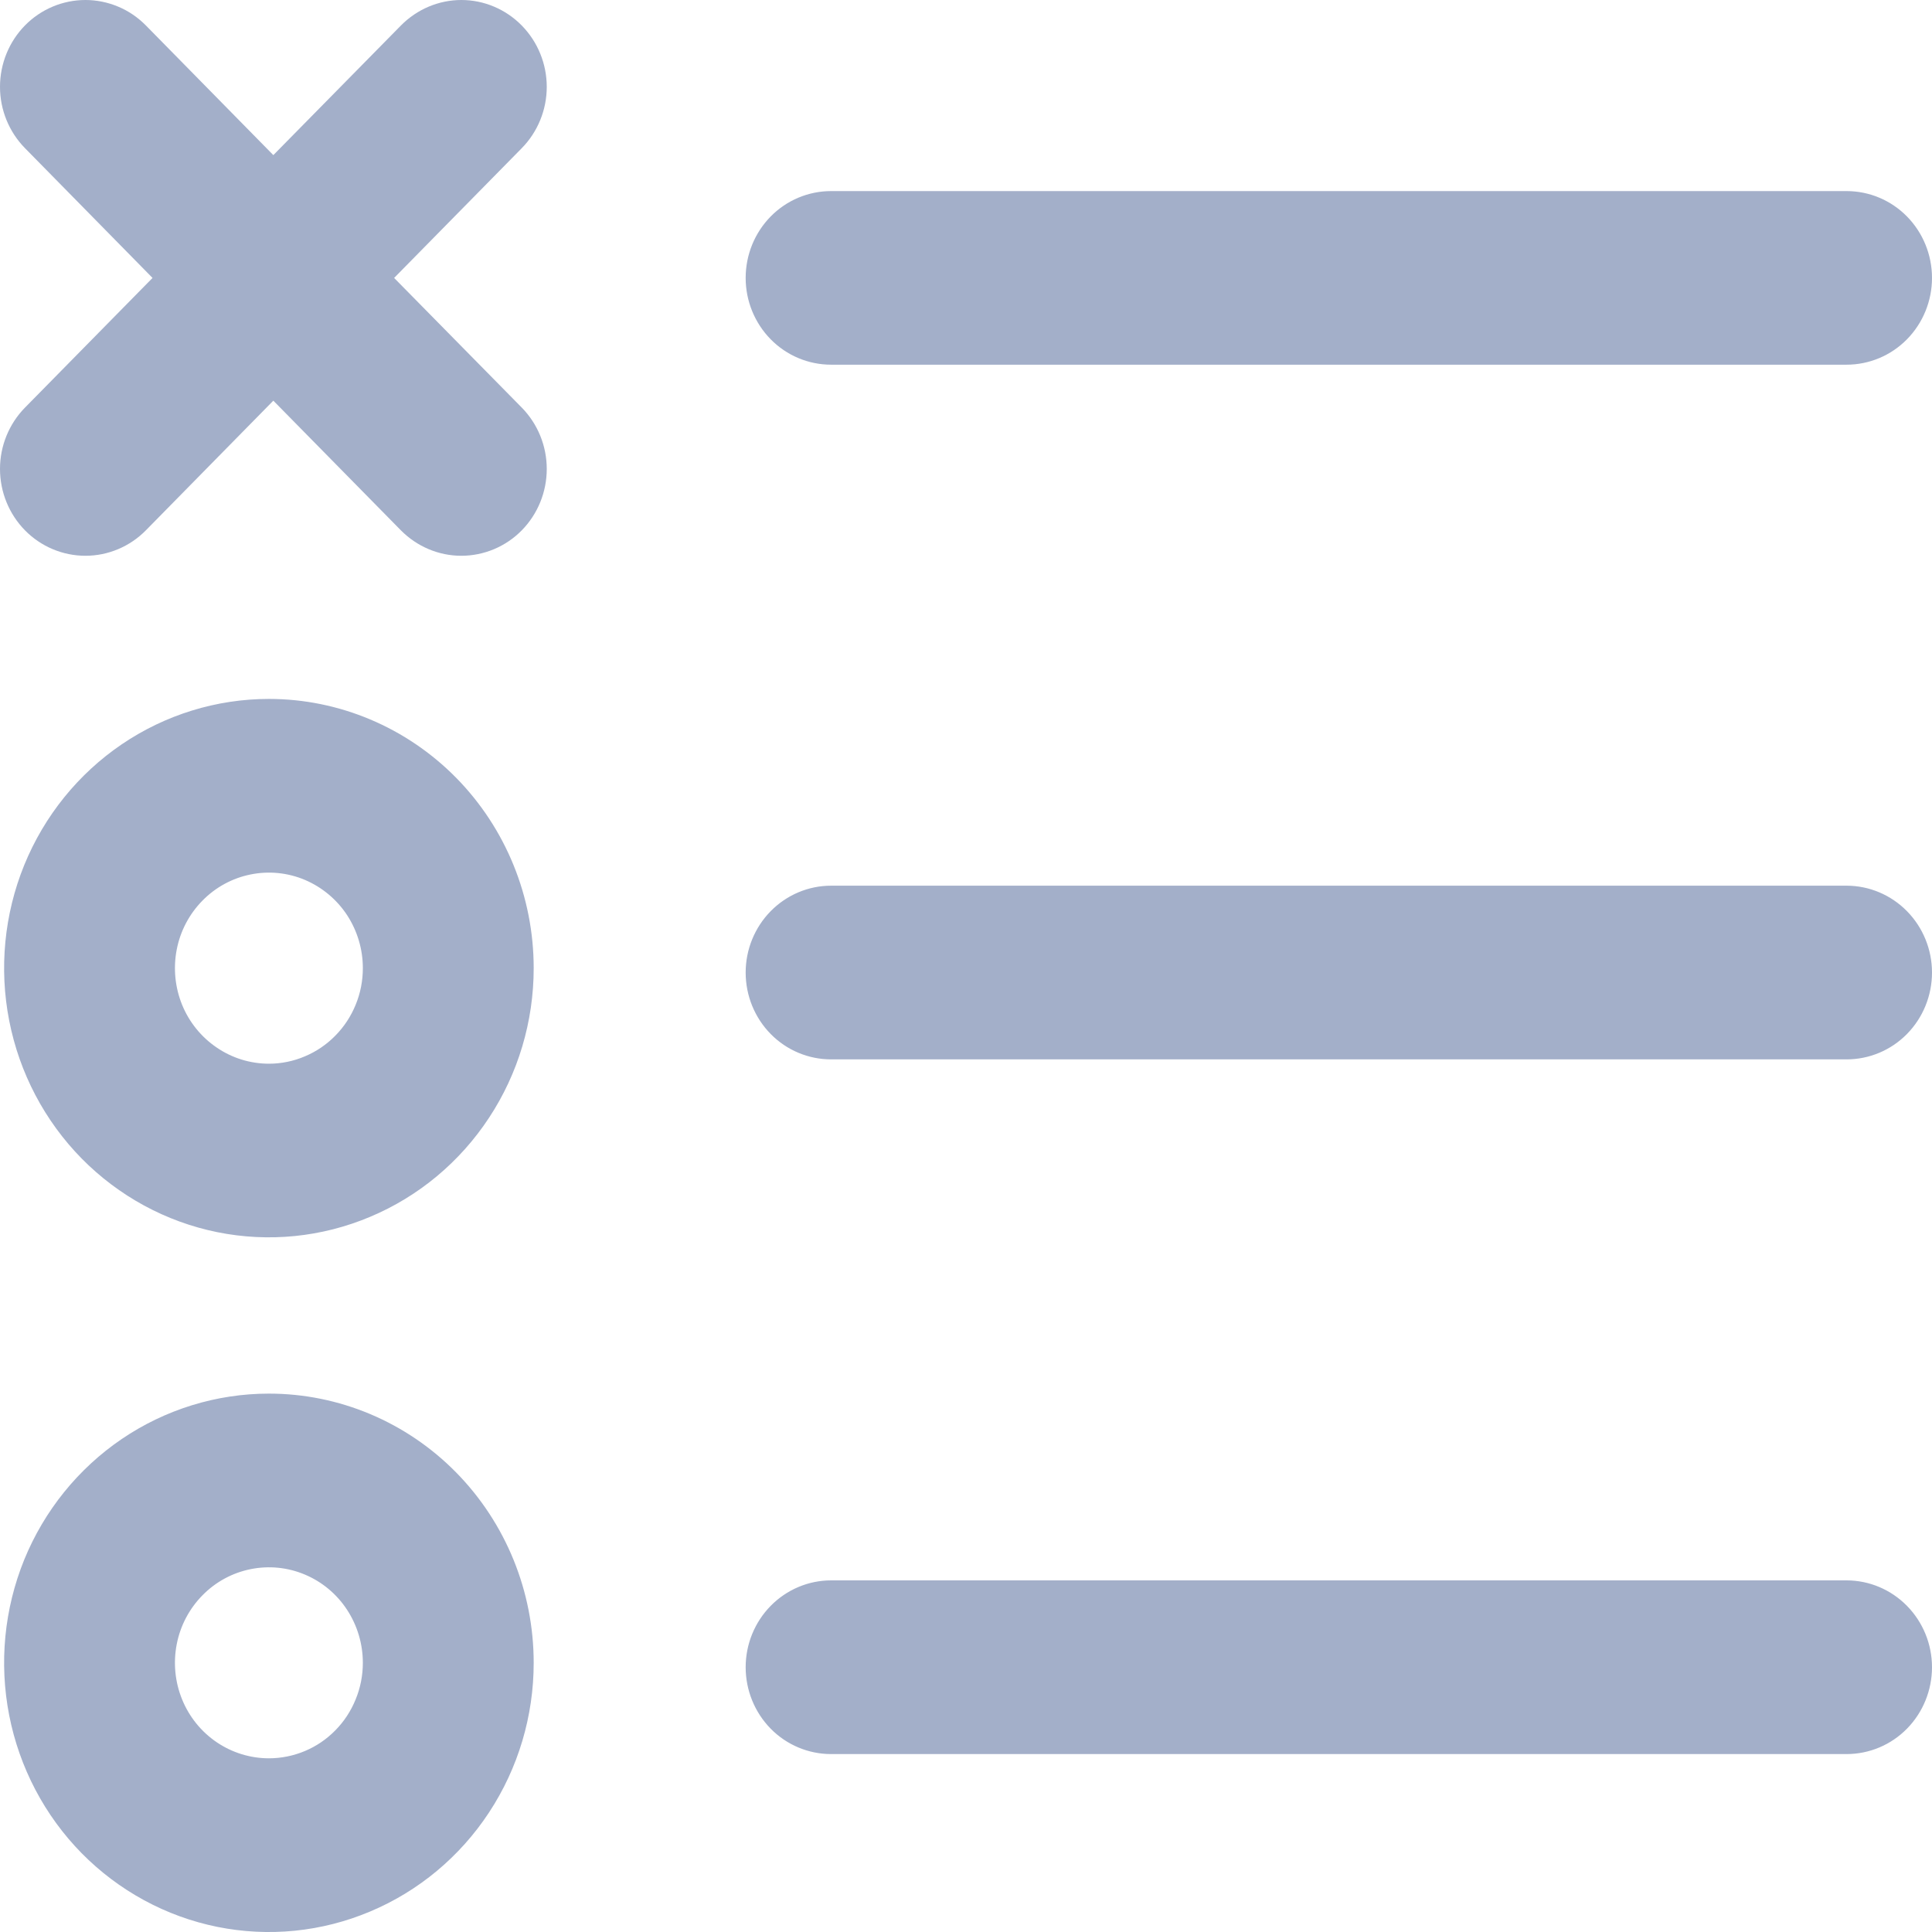 <svg width="21" height="21" viewBox="0 0 21 21" fill="none" xmlns="http://www.w3.org/2000/svg">
<path d="M8.105 3.021C8.105 2.77 8.203 2.53 8.377 2.353C8.551 2.176 8.787 2.077 9.034 2.077H20.071C20.318 2.077 20.554 2.176 20.728 2.353C20.902 2.53 21 2.77 21 3.021C21 3.271 20.902 3.511 20.728 3.688C20.554 3.865 20.318 3.964 20.071 3.964H9.034C8.787 3.964 8.551 3.865 8.377 3.688C8.203 3.511 8.105 3.271 8.105 3.021ZM5.671 0.277C5.497 0.1 5.261 0 5.015 0C4.769 0 4.533 0.1 4.358 0.277L2.971 1.686L1.586 0.277C1.499 0.189 1.397 0.119 1.284 0.072C1.172 0.025 1.051 4.38815e-05 0.929 5.90645e-08C0.683 -8.84444e-05 0.446 0.099 0.272 0.276C0.098 0.453 8.71273e-05 0.693 5.8107e-08 0.944C-8.70111e-05 1.194 0.098 1.434 0.272 1.611L1.658 3.021L0.272 4.43C0.098 4.607 -8.70111e-05 4.847 5.8107e-08 5.097C8.71273e-05 5.348 0.098 5.588 0.272 5.765C0.446 5.942 0.683 6.041 0.929 6.041C1.175 6.041 1.412 5.941 1.586 5.764L2.971 4.355L4.357 5.764C4.532 5.941 4.768 6.041 5.014 6.041C5.26 6.041 5.497 5.942 5.671 5.765C5.845 5.588 5.943 5.348 5.943 5.097C5.943 4.847 5.845 4.607 5.671 4.43L4.284 3.021L5.671 1.611C5.845 1.434 5.943 1.194 5.943 0.944C5.943 0.694 5.845 0.454 5.671 0.277ZM20.072 9.627H9.034C8.787 9.627 8.551 9.727 8.377 9.904C8.203 10.081 8.105 10.321 8.105 10.571C8.105 10.822 8.203 11.062 8.377 11.239C8.551 11.416 8.787 11.515 9.034 11.515H20.071C20.318 11.515 20.554 11.416 20.728 11.239C20.902 11.062 21 10.822 21 10.571C21 10.321 20.902 10.081 20.728 9.904C20.554 9.727 20.318 9.627 20.071 9.627H20.072ZM20.072 17.178H9.034C8.787 17.178 8.551 17.278 8.377 17.455C8.203 17.632 8.105 17.872 8.105 18.122C8.105 18.372 8.203 18.613 8.377 18.79C8.551 18.967 8.787 19.066 9.034 19.066H20.071C20.318 19.066 20.554 18.967 20.728 18.79C20.902 18.613 21 18.372 21 18.122C21 17.872 20.902 17.632 20.728 17.455C20.554 17.278 20.318 17.178 20.071 17.178H20.072ZM5.801 10.523C5.801 11.102 5.633 11.668 5.316 12.149C5 12.63 4.55 13.005 4.024 13.226C3.498 13.448 2.92 13.506 2.361 13.393C1.803 13.28 1.29 13.001 0.887 12.592C0.485 12.183 0.211 11.662 0.1 11.094C-0.011 10.527 0.046 9.938 0.263 9.404C0.481 8.869 0.85 8.412 1.324 8.09C1.797 7.769 2.354 7.597 2.923 7.597C3.686 7.597 4.418 7.906 4.958 8.454C5.498 9.003 5.801 9.747 5.801 10.523ZM3.944 10.523C3.944 10.318 3.884 10.117 3.772 9.946C3.66 9.776 3.5 9.643 3.314 9.564C3.127 9.485 2.922 9.465 2.724 9.505C2.525 9.545 2.343 9.644 2.201 9.789C2.058 9.934 1.96 10.119 1.921 10.321C1.882 10.522 1.902 10.731 1.979 10.921C2.056 11.11 2.187 11.272 2.355 11.386C2.523 11.501 2.721 11.562 2.923 11.562C3.057 11.562 3.19 11.535 3.314 11.482C3.438 11.43 3.55 11.354 3.645 11.257C3.74 11.161 3.815 11.046 3.866 10.921C3.918 10.795 3.944 10.66 3.944 10.523ZM5.801 18.074C5.801 18.653 5.633 19.218 5.316 19.7C5 20.181 4.55 20.556 4.024 20.777C3.498 20.999 2.92 21.057 2.361 20.944C1.803 20.831 1.29 20.552 0.887 20.143C0.485 19.734 0.211 19.212 0.1 18.645C-0.011 18.077 0.046 17.489 0.263 16.954C0.481 16.42 0.85 15.963 1.324 15.641C1.797 15.32 2.354 15.148 2.923 15.148C3.686 15.148 4.418 15.456 4.958 16.005C5.498 16.554 5.801 17.298 5.801 18.074ZM3.944 18.074C3.944 17.869 3.884 17.668 3.772 17.497C3.66 17.326 3.5 17.193 3.314 17.115C3.127 17.036 2.922 17.016 2.724 17.056C2.525 17.096 2.343 17.195 2.201 17.34C2.058 17.485 1.96 17.67 1.921 17.872C1.882 18.073 1.902 18.282 1.979 18.471C2.056 18.661 2.187 18.823 2.355 18.937C2.523 19.051 2.721 19.112 2.923 19.112C3.057 19.112 3.19 19.085 3.314 19.033C3.438 18.981 3.55 18.905 3.645 18.808C3.74 18.712 3.815 18.597 3.866 18.471C3.918 18.345 3.944 18.21 3.944 18.074Z" fill="#A3AFC9"/>
</svg>
